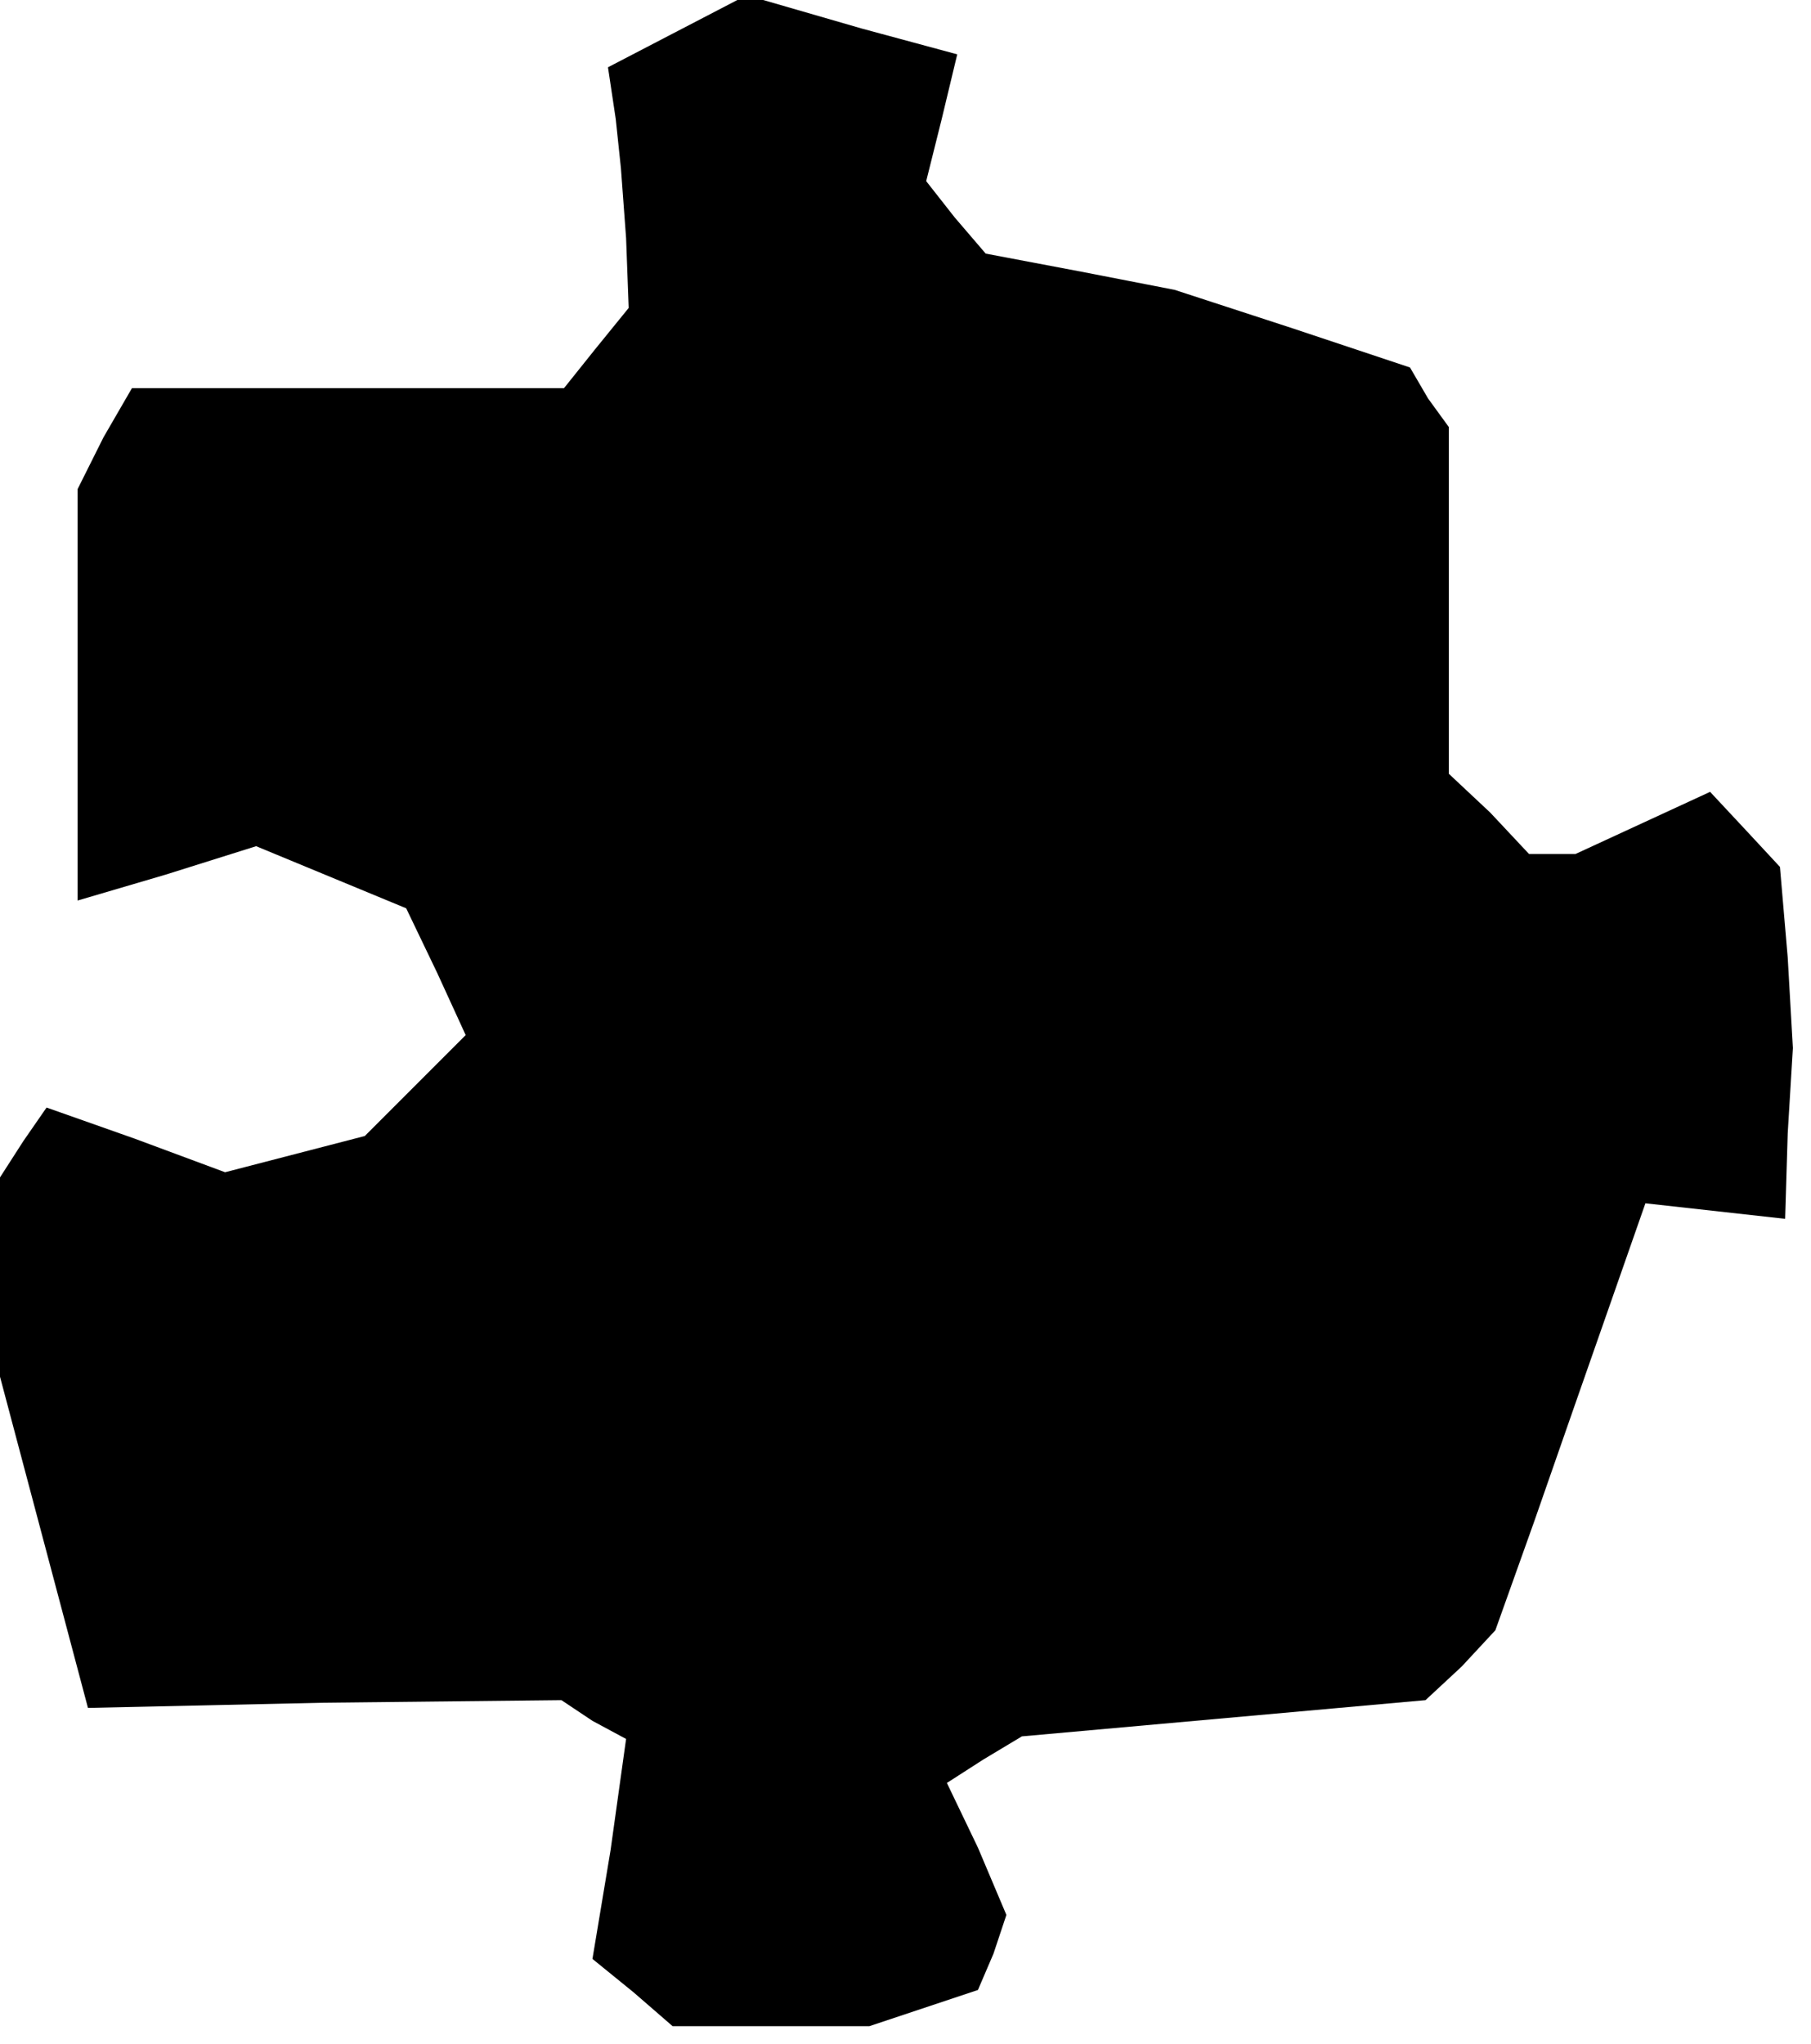 <?xml version="1.0" standalone="no"?>
<!DOCTYPE svg PUBLIC "-//W3C//DTD SVG 20010904//EN"
 "http://www.w3.org/TR/2001/REC-SVG-20010904/DTD/svg10.dtd">
<svg version="1.0" xmlns="http://www.w3.org/2000/svg"
 width="70pt" height="79pt" viewBox="0 0 70 79"
 preserveAspectRatio="xMidYMid meet">
<g transform="translate(0,79) scale(0.1,-0.1)"
fill="#000000" stroke="none">
<path d="M260 777 l-25 -13 3 -20 2 -19 2 -27 1 -27 -13 -16 -12 -15 -84 0
-83 0 -11 -19 -10 -20 0 -79 0 -80 34 10 35 11 29 -12 29 -12 12 -25 11 -24
-20 -20 -19 -19 -27 -7 -27 -7 -35 13 -34 12 -9 -13 -9 -14 0 -38 0 -39 17
-64 17 -64 91 2 92 1 12 -8 13 -7 -6 -43 -7 -42 16 -13 15 -13 38 0 38 0 21 7
21 7 6 14 5 15 -11 26 -12 25 14 9 15 9 78 7 78 7 14 13 13 14 15 42 15 43 14
40 14 40 27 -3 27 -3 1 33 2 33 -2 35 -3 35 -13 14 -14 15 -26 -12 -26 -12 -9
0 -9 0 -15 16 -16 15 0 67 0 67 -8 11 -7 12 -45 15 -46 15 -36 7 -37 7 -12 14
-11 14 6 24 6 25 -37 10 -38 11 -5 0 -5 0 -25 -13z"/>
</g>
</svg>
